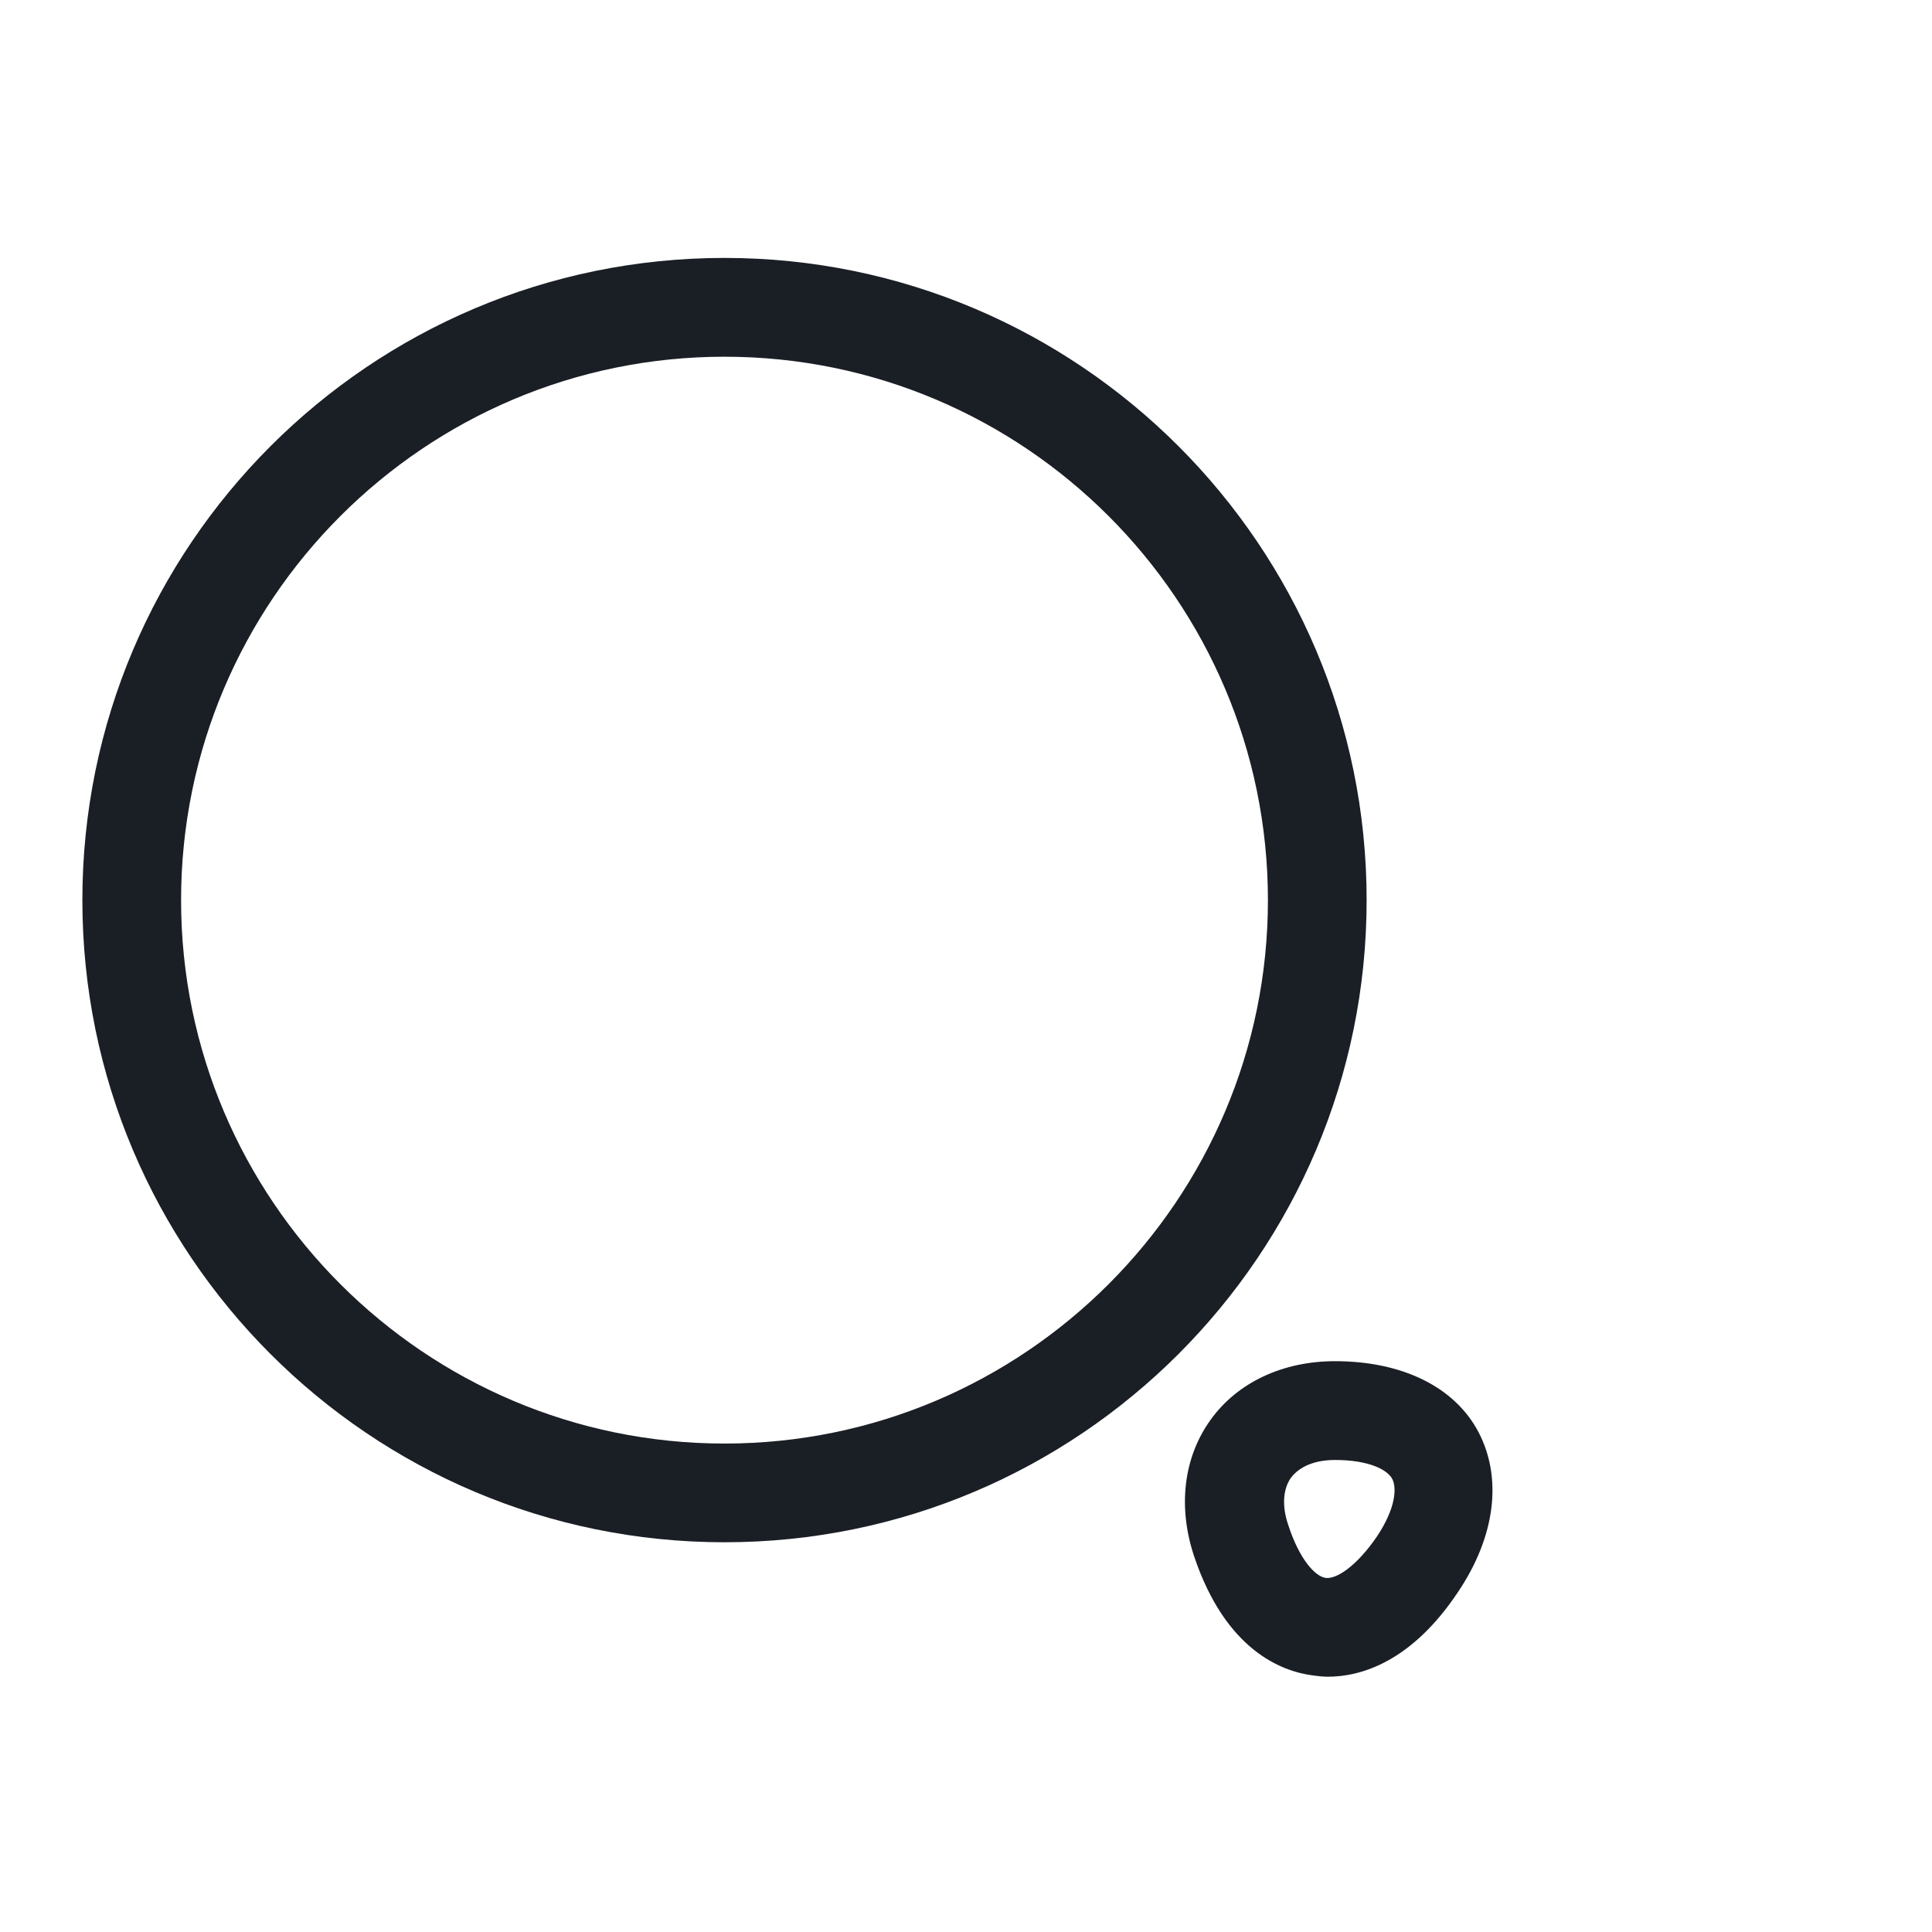 <svg width="22" height="22" viewBox="0 0 22 22" fill="none" xmlns="http://www.w3.org/2000/svg">
<g id="vuesax/outline/search-normal">
<g id="vuesax/outline/search-normal_2">
<g id="search-normal">
<path id="Vector" d="M8.25 17.562C4.215 17.562 0.938 14.285 0.938 10.25C0.938 6.215 4.215 2.937 8.25 2.937C12.285 2.937 15.562 6.215 15.562 10.25C15.562 14.285 12.285 17.562 8.25 17.562ZM8.25 4.062C4.838 4.062 2.062 6.837 2.062 10.25C2.062 13.662 4.838 16.438 8.25 16.438C11.662 16.438 14.438 13.662 14.438 10.25C14.438 6.837 11.662 4.062 8.25 4.062Z" fill="#1A1E25"/>
<path id="Vector_2" d="M15.12 19.093C15.06 19.093 15 19.085 14.947 19.078C14.595 19.032 13.957 18.793 13.597 17.72C13.41 17.157 13.477 16.595 13.785 16.168C14.092 15.74 14.61 15.5 15.202 15.5C15.967 15.5 16.567 15.793 16.837 16.31C17.107 16.828 17.032 17.488 16.605 18.125C16.072 18.927 15.495 19.093 15.12 19.093ZM14.67 17.367C14.797 17.758 14.977 17.953 15.097 17.968C15.217 17.983 15.442 17.84 15.675 17.503C15.892 17.18 15.907 16.948 15.855 16.843C15.802 16.738 15.592 16.625 15.202 16.625C14.97 16.625 14.797 16.7 14.7 16.828C14.61 16.955 14.595 17.15 14.67 17.367Z" fill="#1A1E25"/>
</g>
</g>
</g>
</svg>
